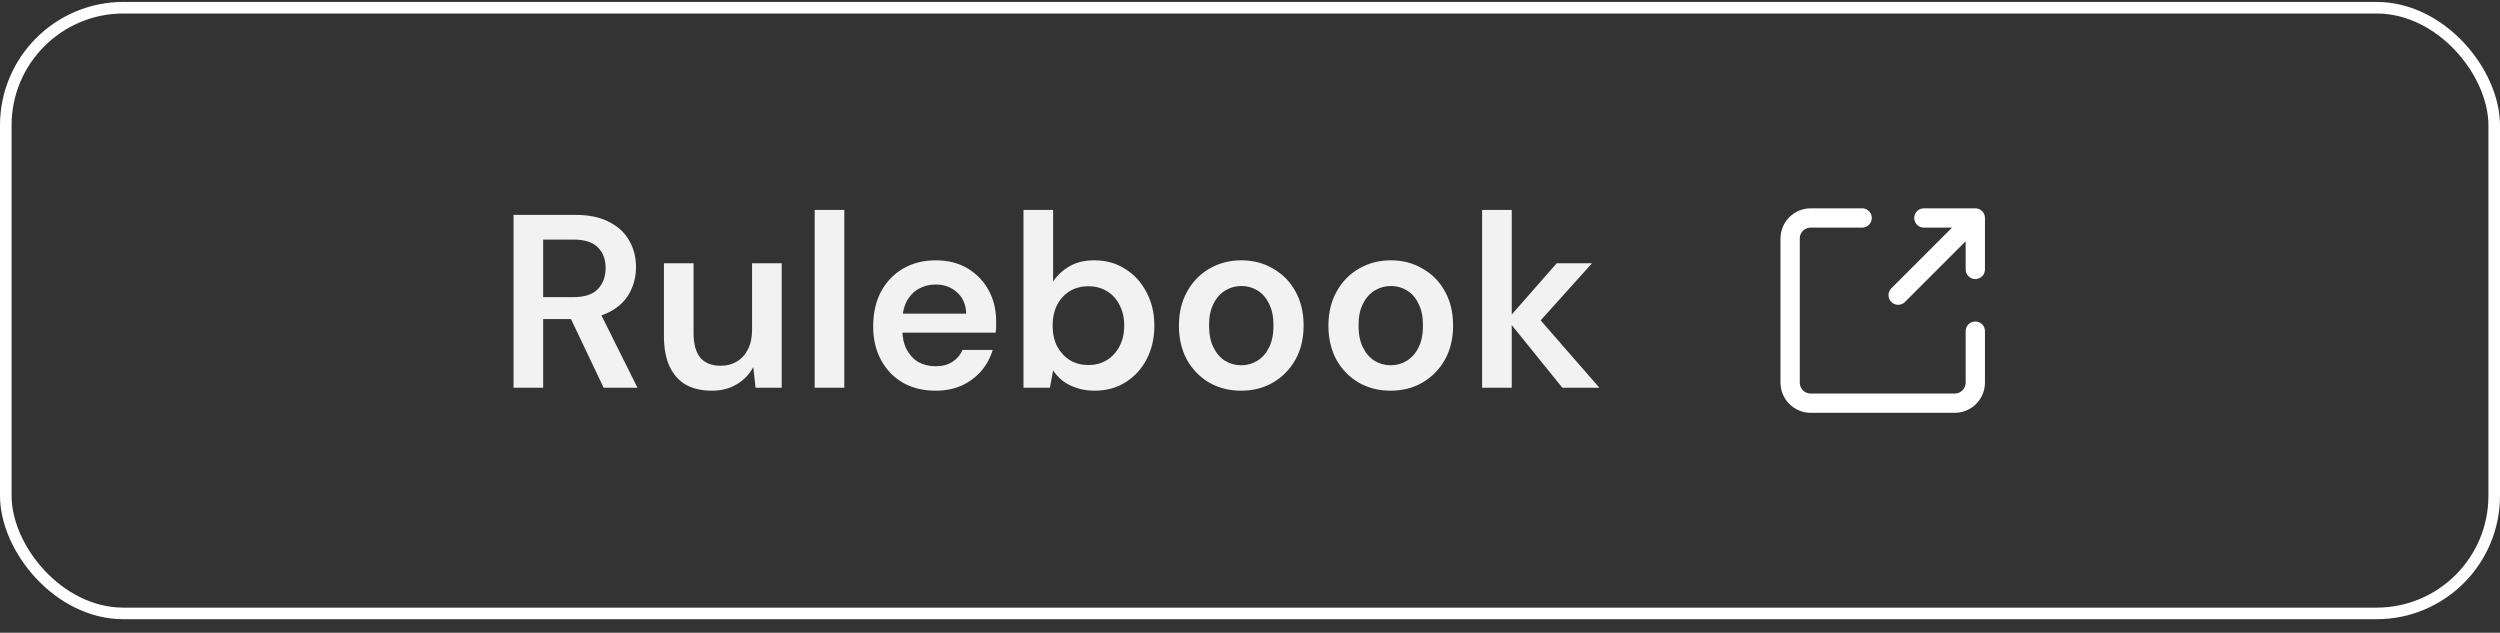 <svg width="162" height="41" viewBox="0 0 162 41" fill="none" xmlns="http://www.w3.org/2000/svg">
<rect x="0" y="0" width="162" height="41" fill="#333333" stroke="none"/>
<g style="mix-blend-mode:plus-lighter">
<rect x="0.375" y="0.5" width="161.25" height="39.25" rx="7.625" stroke="white" stroke-width="0.75"/>
<path d="M33.277 25.125V13.925H37.293C38.178 13.925 38.909 14.08 39.485 14.389C40.071 14.688 40.503 15.093 40.781 15.605C41.069 16.106 41.213 16.677 41.213 17.317C41.213 17.914 41.074 18.469 40.797 18.981C40.519 19.493 40.087 19.904 39.501 20.213C38.914 20.522 38.162 20.677 37.245 20.677H35.197V25.125H33.277ZM39.117 25.125L36.765 20.181H38.845L41.309 25.125H39.117ZM35.197 19.253H37.165C37.879 19.253 38.402 19.082 38.733 18.741C39.074 18.389 39.245 17.93 39.245 17.365C39.245 16.81 39.079 16.368 38.749 16.037C38.418 15.696 37.89 15.525 37.165 15.525H35.197V19.253ZM46.127 25.317C45.476 25.317 44.916 25.189 44.447 24.933C43.988 24.666 43.636 24.272 43.391 23.749C43.145 23.216 43.023 22.56 43.023 21.781V17.061H44.943V21.589C44.943 22.282 45.087 22.81 45.374 23.173C45.673 23.525 46.121 23.701 46.718 23.701C47.102 23.701 47.444 23.61 47.742 23.429C48.052 23.248 48.292 22.986 48.462 22.645C48.644 22.293 48.734 21.866 48.734 21.365V17.061H50.654V25.125H48.959L48.815 23.781C48.569 24.25 48.212 24.624 47.742 24.901C47.284 25.178 46.745 25.317 46.127 25.317ZM52.791 25.125V13.605H54.711V25.125H52.791ZM60.629 25.317C59.829 25.317 59.125 25.146 58.517 24.805C57.909 24.453 57.435 23.962 57.093 23.333C56.752 22.704 56.581 21.978 56.581 21.157C56.581 20.304 56.747 19.557 57.077 18.917C57.419 18.277 57.893 17.776 58.501 17.413C59.12 17.05 59.835 16.869 60.645 16.869C61.435 16.869 62.123 17.045 62.709 17.397C63.296 17.749 63.749 18.224 64.069 18.821C64.389 19.408 64.549 20.069 64.549 20.805C64.549 20.912 64.549 21.029 64.549 21.157C64.549 21.285 64.539 21.418 64.517 21.557H57.957V20.325H62.613C62.592 19.738 62.395 19.28 62.021 18.949C61.648 18.608 61.184 18.437 60.629 18.437C60.235 18.437 59.872 18.528 59.541 18.709C59.211 18.89 58.949 19.162 58.757 19.525C58.565 19.877 58.469 20.325 58.469 20.869V21.333C58.469 21.834 58.56 22.266 58.741 22.629C58.933 22.992 59.189 23.269 59.509 23.461C59.84 23.642 60.208 23.733 60.613 23.733C61.061 23.733 61.429 23.637 61.717 23.445C62.016 23.253 62.235 22.997 62.373 22.677H64.325C64.176 23.178 63.931 23.632 63.589 24.037C63.248 24.432 62.827 24.746 62.325 24.981C61.824 25.205 61.259 25.317 60.629 25.317ZM70.93 25.317C70.503 25.317 70.119 25.258 69.778 25.141C69.437 25.034 69.138 24.885 68.882 24.693C68.626 24.49 68.413 24.261 68.242 24.005L68.034 25.125H66.322V13.605H68.242V18.245C68.498 17.85 68.845 17.525 69.282 17.269C69.719 17.002 70.263 16.869 70.914 16.869C71.671 16.869 72.338 17.056 72.914 17.429C73.501 17.792 73.959 18.293 74.29 18.933C74.631 19.562 74.802 20.288 74.802 21.109C74.802 21.909 74.637 22.629 74.306 23.269C73.975 23.909 73.517 24.41 72.93 24.773C72.354 25.136 71.687 25.317 70.93 25.317ZM70.53 23.653C70.978 23.653 71.378 23.546 71.73 23.333C72.082 23.109 72.354 22.81 72.546 22.437C72.749 22.053 72.85 21.605 72.85 21.093C72.85 20.592 72.749 20.149 72.546 19.765C72.354 19.381 72.082 19.082 71.73 18.869C71.378 18.656 70.978 18.549 70.53 18.549C70.071 18.549 69.666 18.656 69.314 18.869C68.973 19.082 68.701 19.381 68.498 19.765C68.306 20.149 68.21 20.592 68.21 21.093C68.21 21.605 68.306 22.053 68.498 22.437C68.701 22.81 68.973 23.109 69.314 23.333C69.666 23.546 70.071 23.653 70.53 23.653ZM80.426 25.317C79.658 25.317 78.964 25.141 78.346 24.789C77.738 24.426 77.258 23.93 76.906 23.301C76.564 22.661 76.394 21.93 76.394 21.109C76.394 20.266 76.57 19.53 76.922 18.901C77.274 18.261 77.754 17.765 78.362 17.413C78.98 17.05 79.674 16.869 80.442 16.869C81.21 16.869 81.898 17.05 82.506 17.413C83.124 17.765 83.604 18.256 83.946 18.885C84.298 19.514 84.474 20.25 84.474 21.093C84.474 21.936 84.298 22.672 83.946 23.301C83.594 23.93 83.108 24.426 82.49 24.789C81.882 25.141 81.194 25.317 80.426 25.317ZM80.426 23.669C80.81 23.669 81.156 23.573 81.466 23.381C81.786 23.189 82.042 22.901 82.234 22.517C82.426 22.133 82.522 21.658 82.522 21.093C82.522 20.528 82.426 20.058 82.234 19.685C82.052 19.301 81.802 19.013 81.482 18.821C81.172 18.629 80.826 18.533 80.442 18.533C80.068 18.533 79.722 18.629 79.402 18.821C79.082 19.013 78.826 19.301 78.634 19.685C78.442 20.058 78.346 20.528 78.346 21.093C78.346 21.658 78.442 22.133 78.634 22.517C78.826 22.901 79.076 23.189 79.386 23.381C79.706 23.573 80.052 23.669 80.426 23.669ZM90.113 25.317C89.345 25.317 88.652 25.141 88.033 24.789C87.425 24.426 86.945 23.93 86.593 23.301C86.252 22.661 86.081 21.93 86.081 21.109C86.081 20.266 86.257 19.53 86.609 18.901C86.961 18.261 87.441 17.765 88.049 17.413C88.668 17.05 89.361 16.869 90.129 16.869C90.897 16.869 91.585 17.05 92.193 17.413C92.812 17.765 93.292 18.256 93.633 18.885C93.985 19.514 94.161 20.25 94.161 21.093C94.161 21.936 93.985 22.672 93.633 23.301C93.281 23.93 92.796 24.426 92.177 24.789C91.569 25.141 90.881 25.317 90.113 25.317ZM90.113 23.669C90.497 23.669 90.844 23.573 91.153 23.381C91.473 23.189 91.729 22.901 91.921 22.517C92.113 22.133 92.209 21.658 92.209 21.093C92.209 20.528 92.113 20.058 91.921 19.685C91.74 19.301 91.489 19.013 91.169 18.821C90.86 18.629 90.513 18.533 90.129 18.533C89.756 18.533 89.409 18.629 89.089 18.821C88.769 19.013 88.513 19.301 88.321 19.685C88.129 20.058 88.033 20.528 88.033 21.093C88.033 21.658 88.129 22.133 88.321 22.517C88.513 22.901 88.764 23.189 89.073 23.381C89.393 23.573 89.74 23.669 90.113 23.669ZM101.241 25.125L97.673 20.709L100.873 17.061H103.161L99.177 21.493V20.005L103.641 25.125H101.241ZM96.041 25.125V13.605H97.961V25.125H96.041Z" fill="#F2F2F2"/>
<path d="M123 19.125L128 14.125M128 14.125H124.667M128 14.125V17.458M128 21.458V24.792C128 25.145 127.86 25.484 127.609 25.735C127.359 25.985 127.02 26.125 126.667 26.125H117.333C116.98 26.125 116.641 25.985 116.391 25.735C116.14 25.484 116 25.145 116 24.792V15.458C116 15.105 116.14 14.766 116.391 14.515C116.641 14.265 116.98 14.125 117.333 14.125H120.667" stroke="white" stroke-width="1.25" stroke-linecap="round" stroke-linejoin="round"/>
</g>
</svg>

